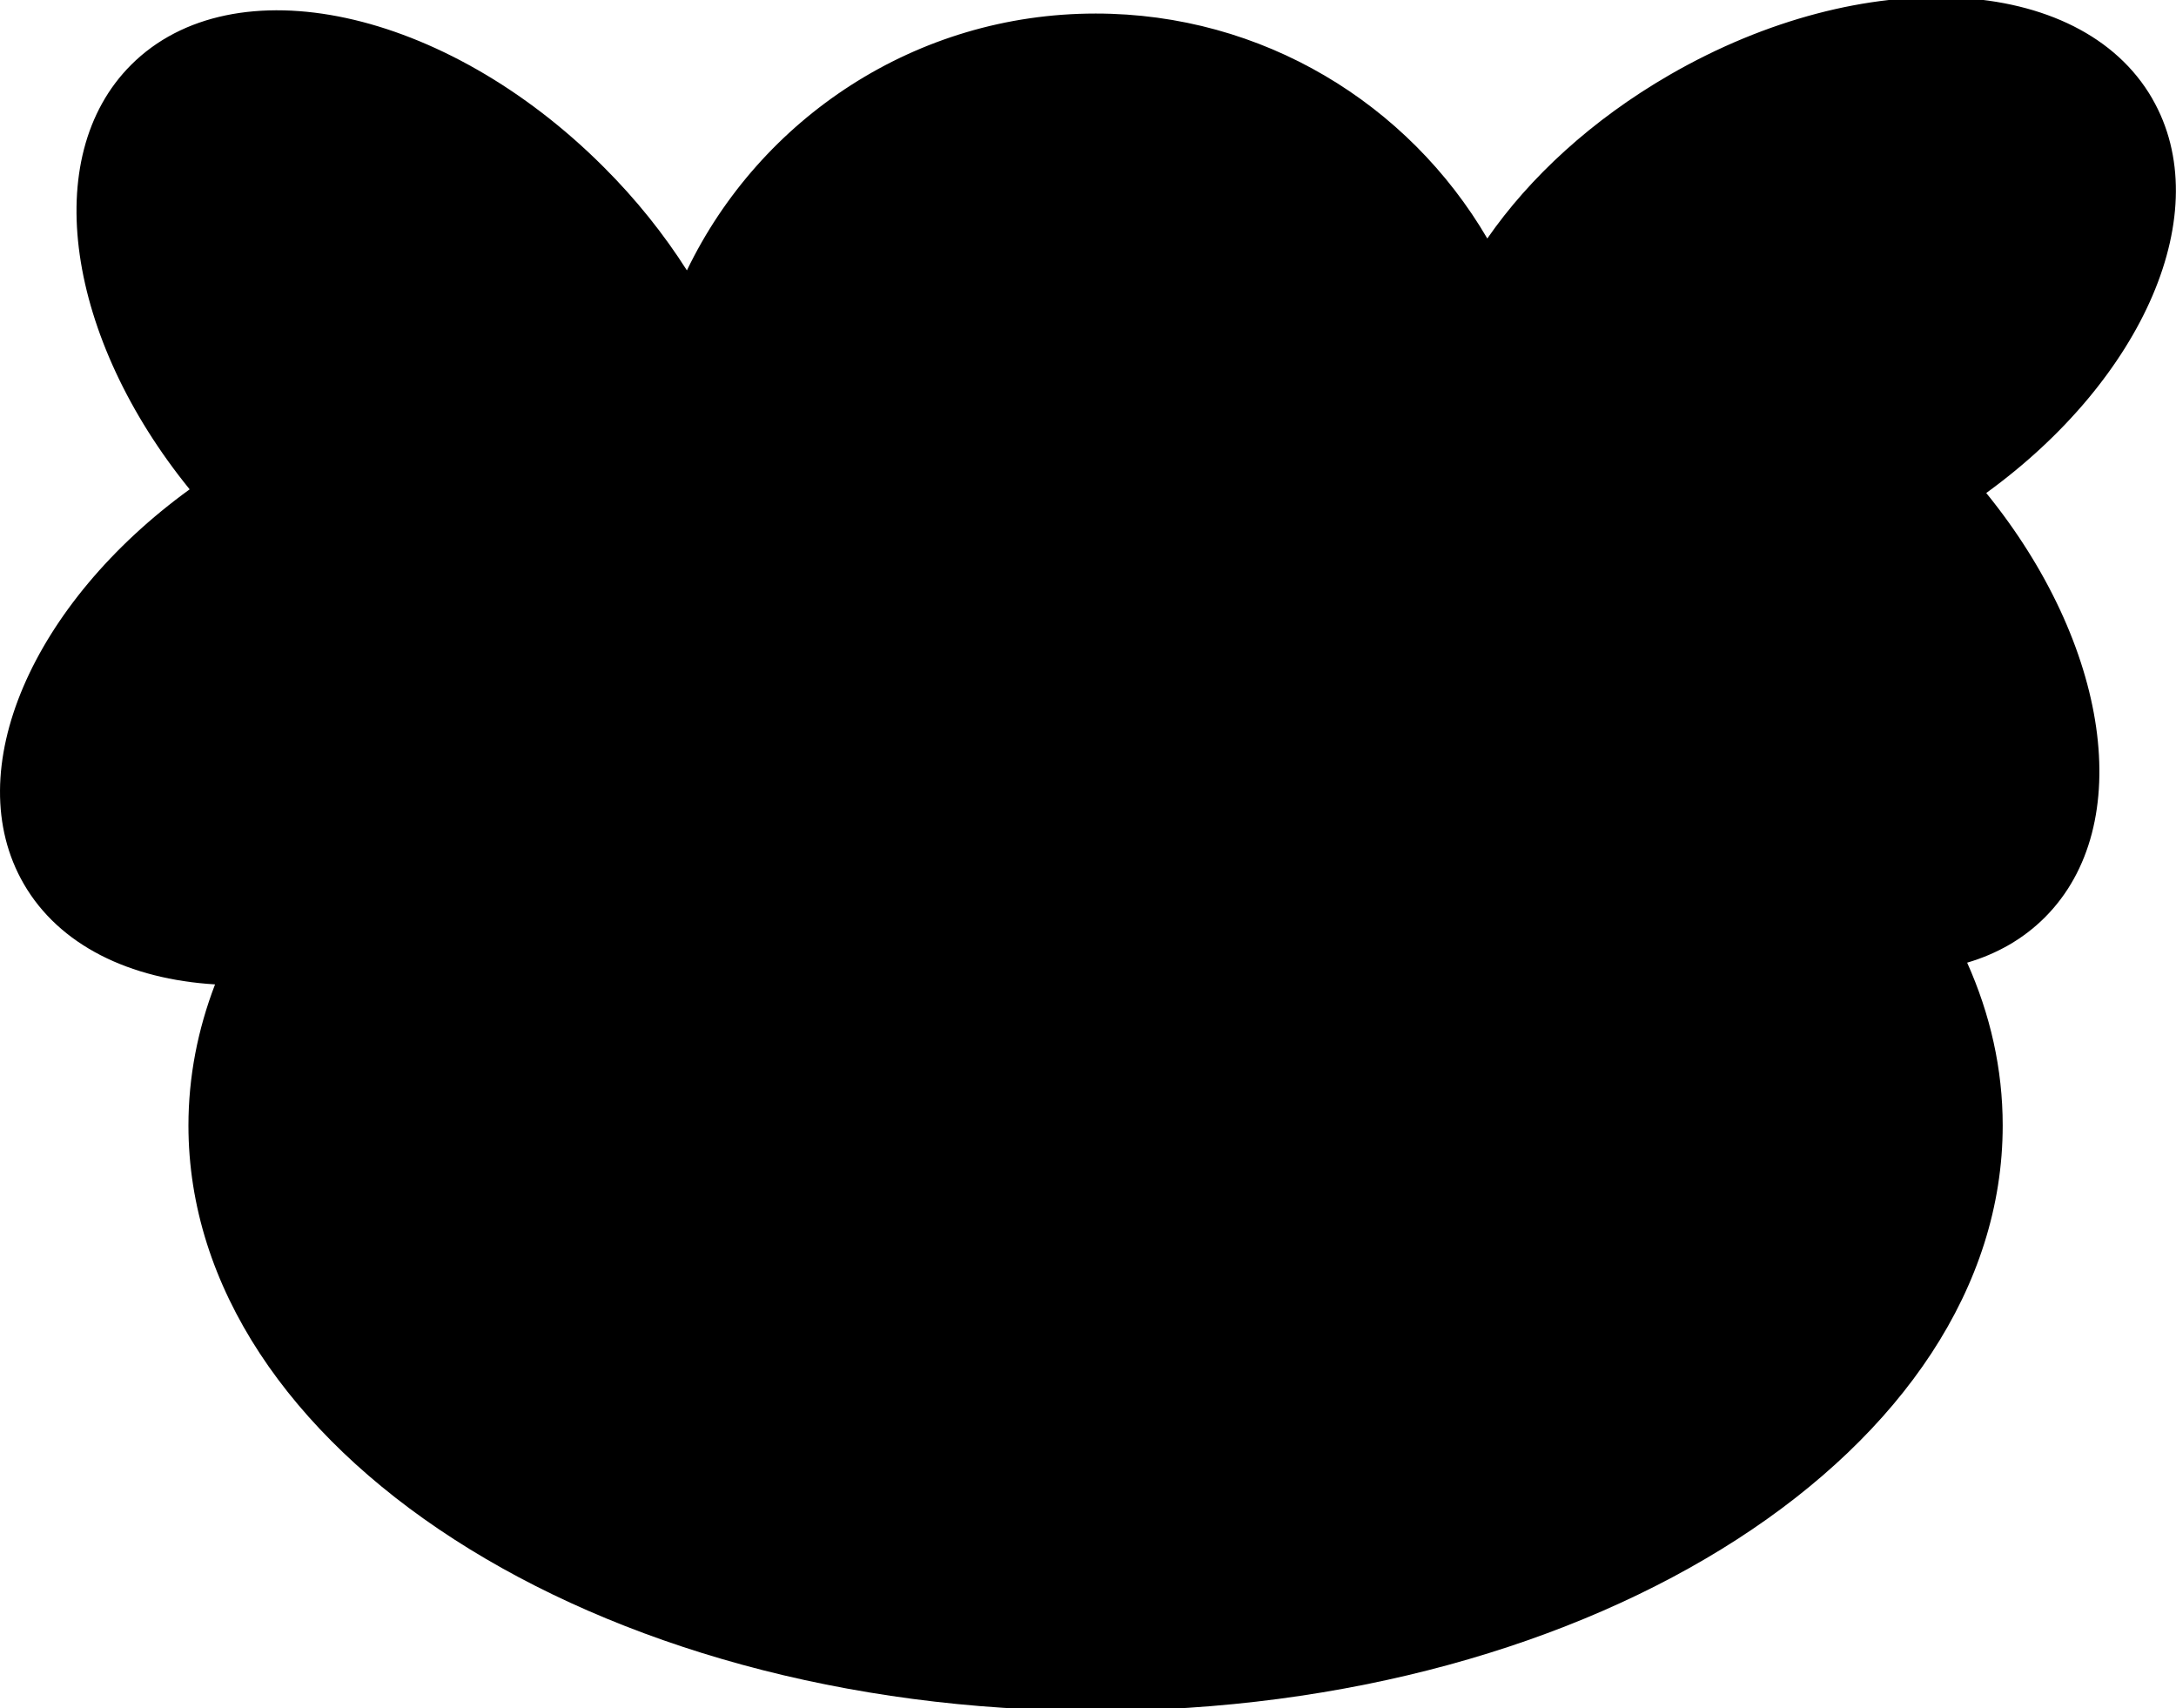 <svg xmlns="http://www.w3.org/2000/svg" version="1.1" viewBox="0 0 231.41 181.61">
      <path d="M228.89,10.49c-7.69-13.33-30.68-14.46-51.33-2.53-8.26,4.77-14.89,10.9-19.39,17.4-8.37-14.31-23.88-23.92-41.65-23.92-19.14,0-35.68,11.15-43.47,27.31-2.42-3.81-5.38-7.53-8.86-11C47.32.88,24.82-3.98,13.94,6.9c-9.81,9.81-6.82,29.07,6.23,45.13C3.44,64.16-4.41,81.97,2.52,93.97c3.78,6.55,11.27,10.15,20.35,10.7-1.84,4.8-2.83,9.83-2.83,15,0,34.37,43.19,62.24,96.47,62.24s96.47-27.86,96.47-62.24c0-6.01-1.32-11.81-3.78-17.31,3.16-.93,5.97-2.52,8.26-4.81,9.81-9.81,6.82-29.07-6.23-45.13,16.73-12.13,24.58-29.94,17.65-41.94Z" fill="currentColor"/>
</svg>
